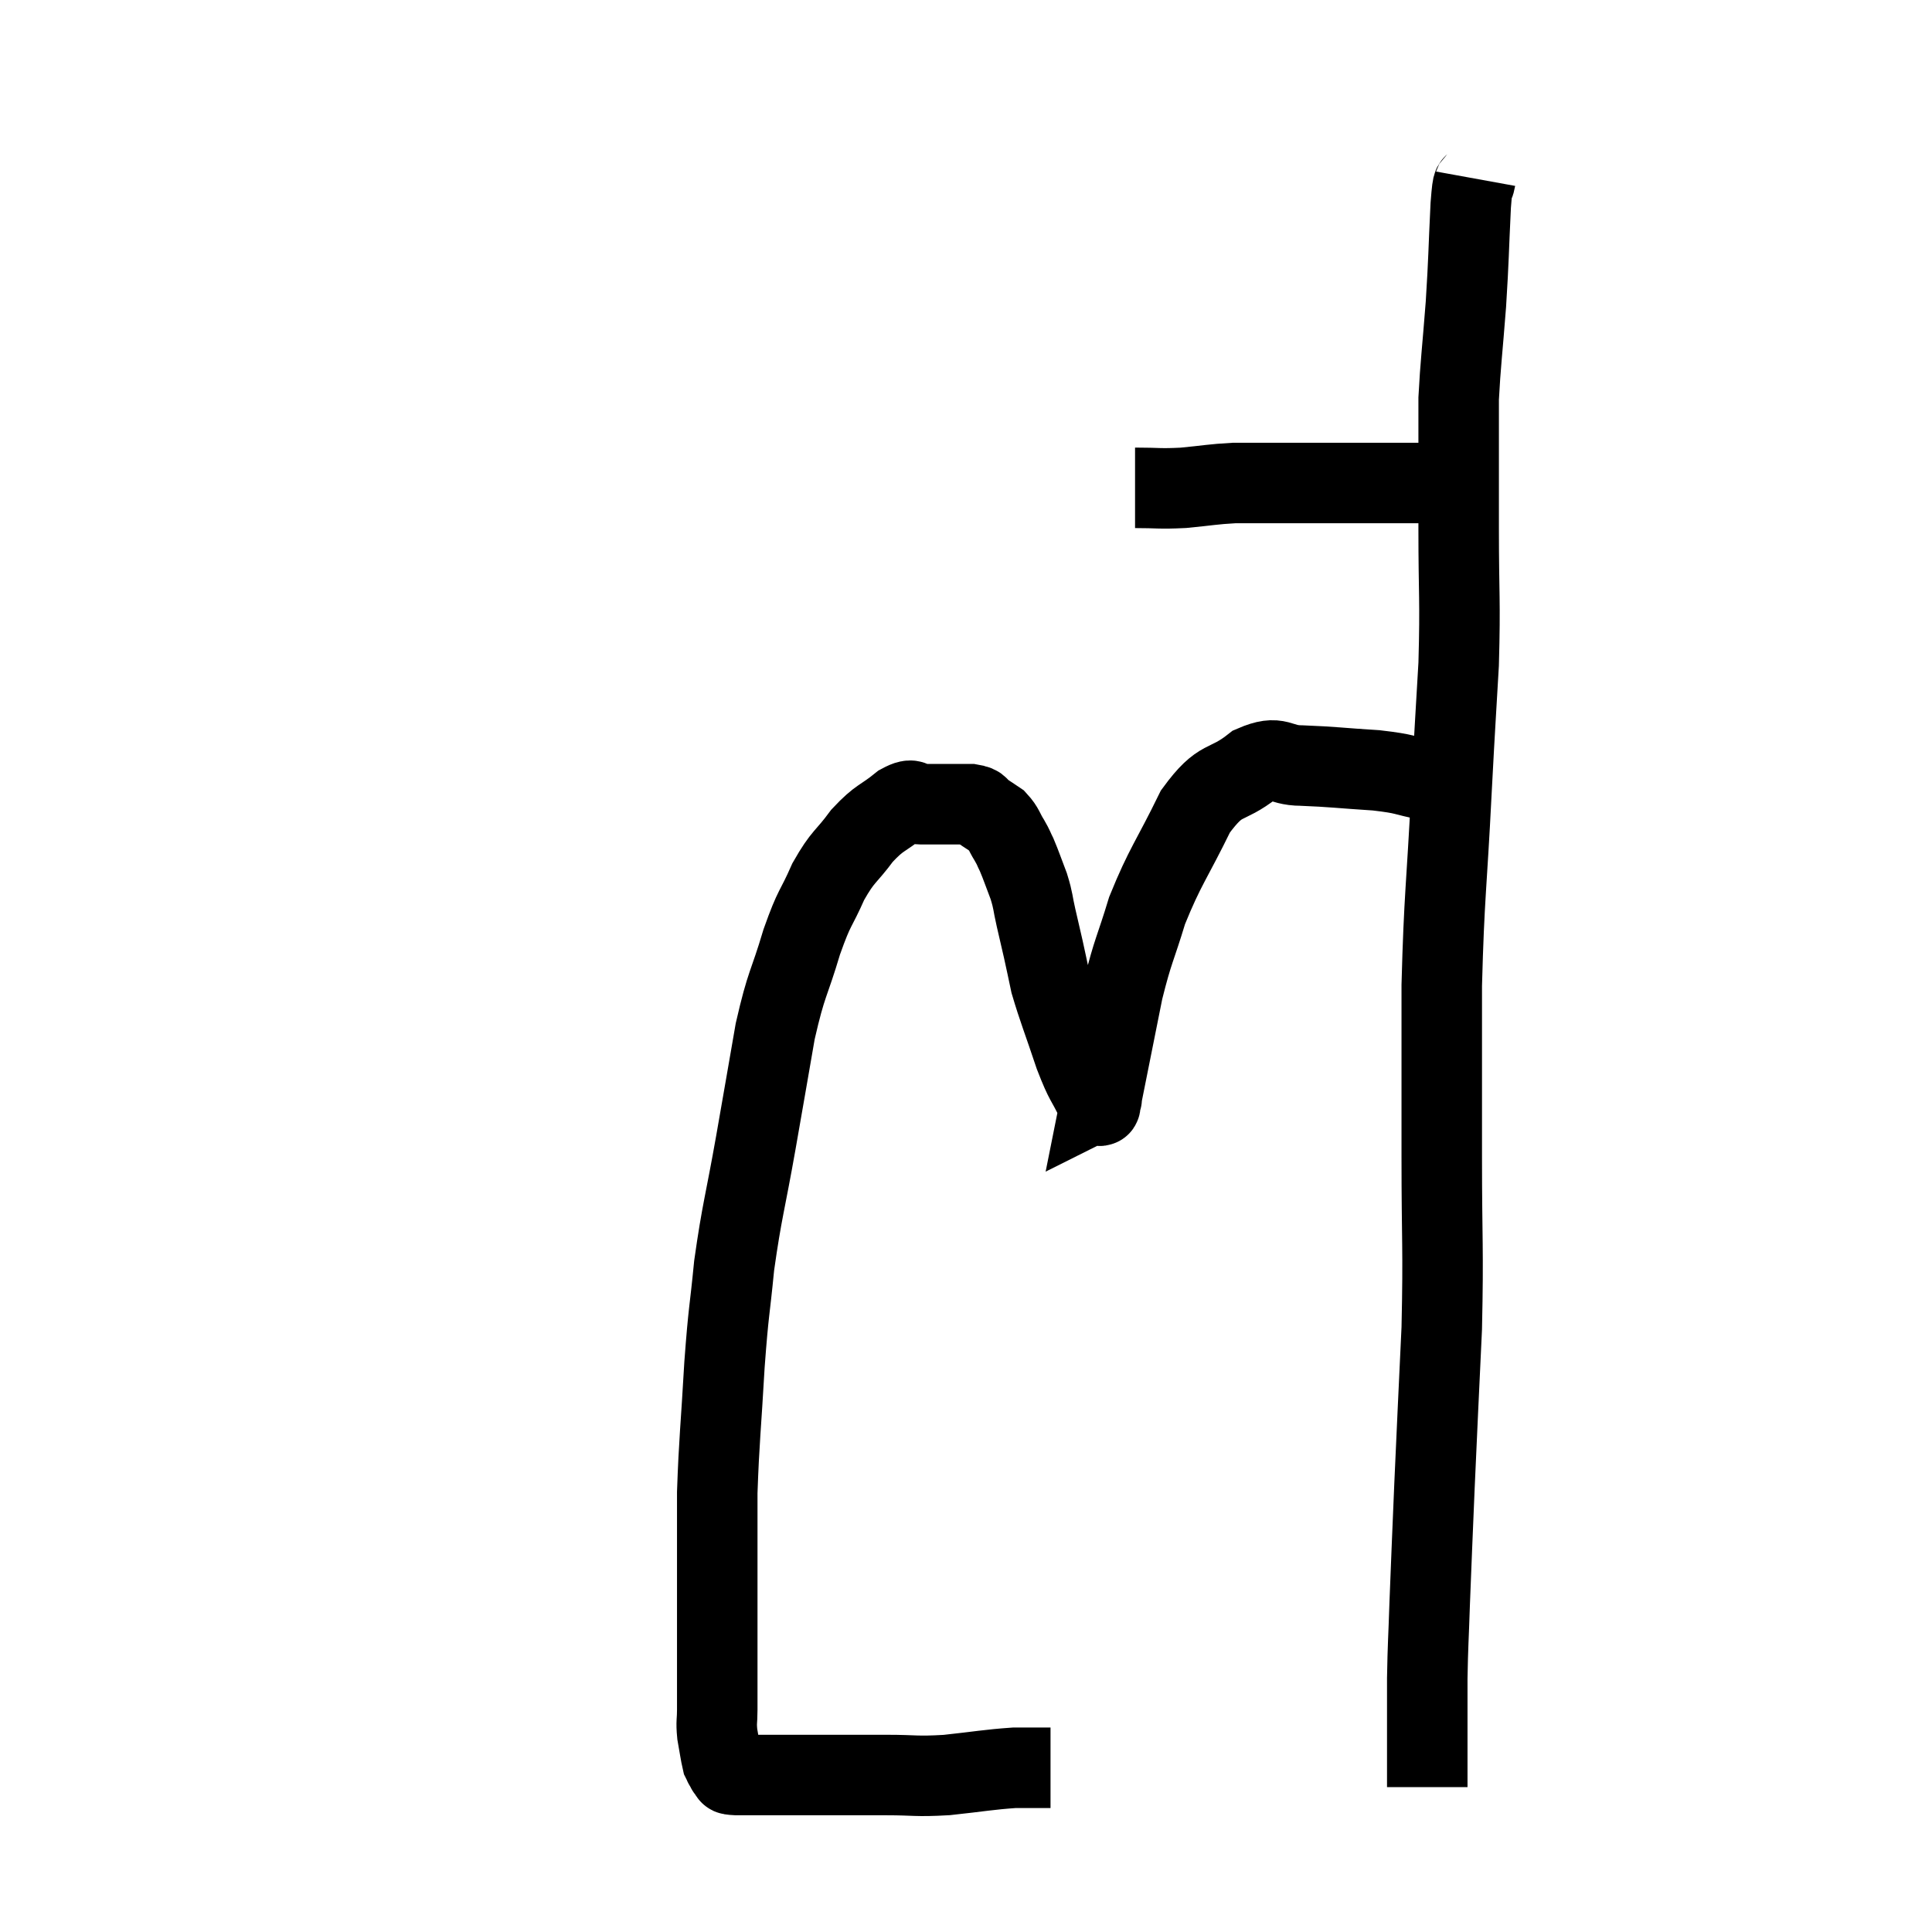 <svg width="48" height="48" viewBox="0 0 48 48" xmlns="http://www.w3.org/2000/svg"><path d="M 28.2 12.12 C 28.8 12.12, 28.785 12.15, 29.4 12.12 C 30.03 12.06, 30.12 12.03, 30.66 12 C 31.11 12, 31.095 12, 31.56 12 C 32.04 12, 31.98 12, 32.52 12 C 33.12 12, 33.18 12, 33.72 12 C 34.2 12, 34.26 12, 34.68 12 C 35.04 12, 35.1 12, 35.4 12 C 35.64 12, 35.67 11.955, 35.88 12 L 36.24 12.18" fill="none" stroke="black" stroke-width="2"></path><path d="M 36.66 4.44 C 36.6 4.77, 36.6 4.32, 36.54 5.1 C 36.48 6.33, 36.495 6.36, 36.42 7.56 C 36.33 8.73, 36.285 9.045, 36.24 9.9 C 36.24 10.44, 36.24 10.17, 36.24 10.98 C 36.24 12.06, 36.24 11.76, 36.24 13.14 C 36.24 14.82, 36.285 14.865, 36.24 16.5 C 36.15 18.09, 36.165 17.685, 36.06 19.68 C 35.94 22.08, 35.88 22.215, 35.82 24.48 C 35.82 26.61, 35.82 26.61, 35.82 28.74 C 35.82 30.87, 35.865 30.96, 35.82 33 C 35.73 34.95, 35.715 35.19, 35.64 36.9 C 35.58 38.37, 35.565 38.64, 35.52 39.84 C 35.49 40.77, 35.475 40.83, 35.46 41.7 C 35.46 42.51, 35.46 42.675, 35.46 43.32 C 35.46 43.8, 35.46 44.01, 35.46 44.28 C 35.46 44.34, 35.46 44.37, 35.46 44.4 C 35.46 44.4, 35.46 44.4, 35.46 44.4 L 35.46 44.4" fill="none" stroke="black" stroke-width="2"></path><path d="M 36.24 19.32 C 35.85 19.35, 35.97 19.425, 35.46 19.38 C 34.83 19.26, 34.98 19.23, 34.2 19.14 C 33.27 19.08, 33.105 19.05, 32.34 19.02 C 31.74 19.02, 31.8 18.735, 31.14 19.02 C 30.42 19.59, 30.36 19.26, 29.7 20.16 C 29.1 21.39, 28.95 21.51, 28.5 22.62 C 28.2 23.61, 28.155 23.58, 27.9 24.6 C 27.69 25.65, 27.615 26.025, 27.48 26.7 C 27.42 27, 27.39 27.15, 27.36 27.3 C 27.36 27.3, 27.39 27.285, 27.36 27.3 C 27.3 27.33, 27.405 27.63, 27.24 27.36 C 26.97 26.79, 26.985 26.955, 26.7 26.22 C 26.4 25.32, 26.295 25.08, 26.1 24.42 C 26.01 24, 26.01 23.985, 25.92 23.58 C 25.83 23.19, 25.83 23.19, 25.74 22.8 C 25.65 22.41, 25.68 22.41, 25.56 22.02 C 25.41 21.63, 25.38 21.525, 25.26 21.24 C 25.17 21.06, 25.2 21.09, 25.08 20.88 C 24.93 20.64, 24.945 20.58, 24.78 20.4 C 24.6 20.28, 24.585 20.265, 24.42 20.16 C 24.27 20.07, 24.39 20.025, 24.12 19.98 C 23.73 19.98, 23.655 19.98, 23.34 19.98 C 23.1 19.98, 23.1 19.98, 22.86 19.98 C 22.62 19.98, 22.74 19.785, 22.38 19.98 C 21.9 20.37, 21.87 20.28, 21.42 20.76 C 21 21.33, 20.955 21.24, 20.58 21.9 C 20.25 22.65, 20.25 22.47, 19.92 23.4 C 19.59 24.51, 19.545 24.375, 19.26 25.62 C 19.02 27, 19.035 26.925, 18.78 28.38 C 18.51 29.91, 18.435 30.06, 18.24 31.44 C 18.12 32.67, 18.105 32.49, 18 33.9 C 17.91 35.49, 17.865 35.775, 17.82 37.08 C 17.82 38.1, 17.82 38.22, 17.82 39.12 C 17.82 39.9, 17.82 39.84, 17.82 40.68 C 17.82 41.58, 17.82 41.88, 17.82 42.48 C 17.82 42.78, 17.79 42.765, 17.82 43.08 C 17.88 43.41, 17.895 43.545, 17.94 43.74 C 17.97 43.8, 17.985 43.83, 18 43.86 C 18 43.86, 17.97 43.815, 18 43.86 C 18.06 43.95, 18.045 43.98, 18.12 44.04 C 18.21 44.07, 18.015 44.085, 18.3 44.1 C 18.78 44.1, 18.765 44.1, 19.26 44.1 C 19.77 44.1, 19.59 44.1, 20.28 44.1 C 21.15 44.1, 21.21 44.1, 22.02 44.1 C 22.77 44.1, 22.725 44.145, 23.52 44.1 C 24.36 44.01, 24.555 43.965, 25.2 43.92 C 25.65 43.92, 25.875 43.92, 26.1 43.92 C 26.1 43.92, 26.1 43.92, 26.1 43.92 L 26.1 43.92" fill="none" stroke="black" stroke-width="2"></path></svg>